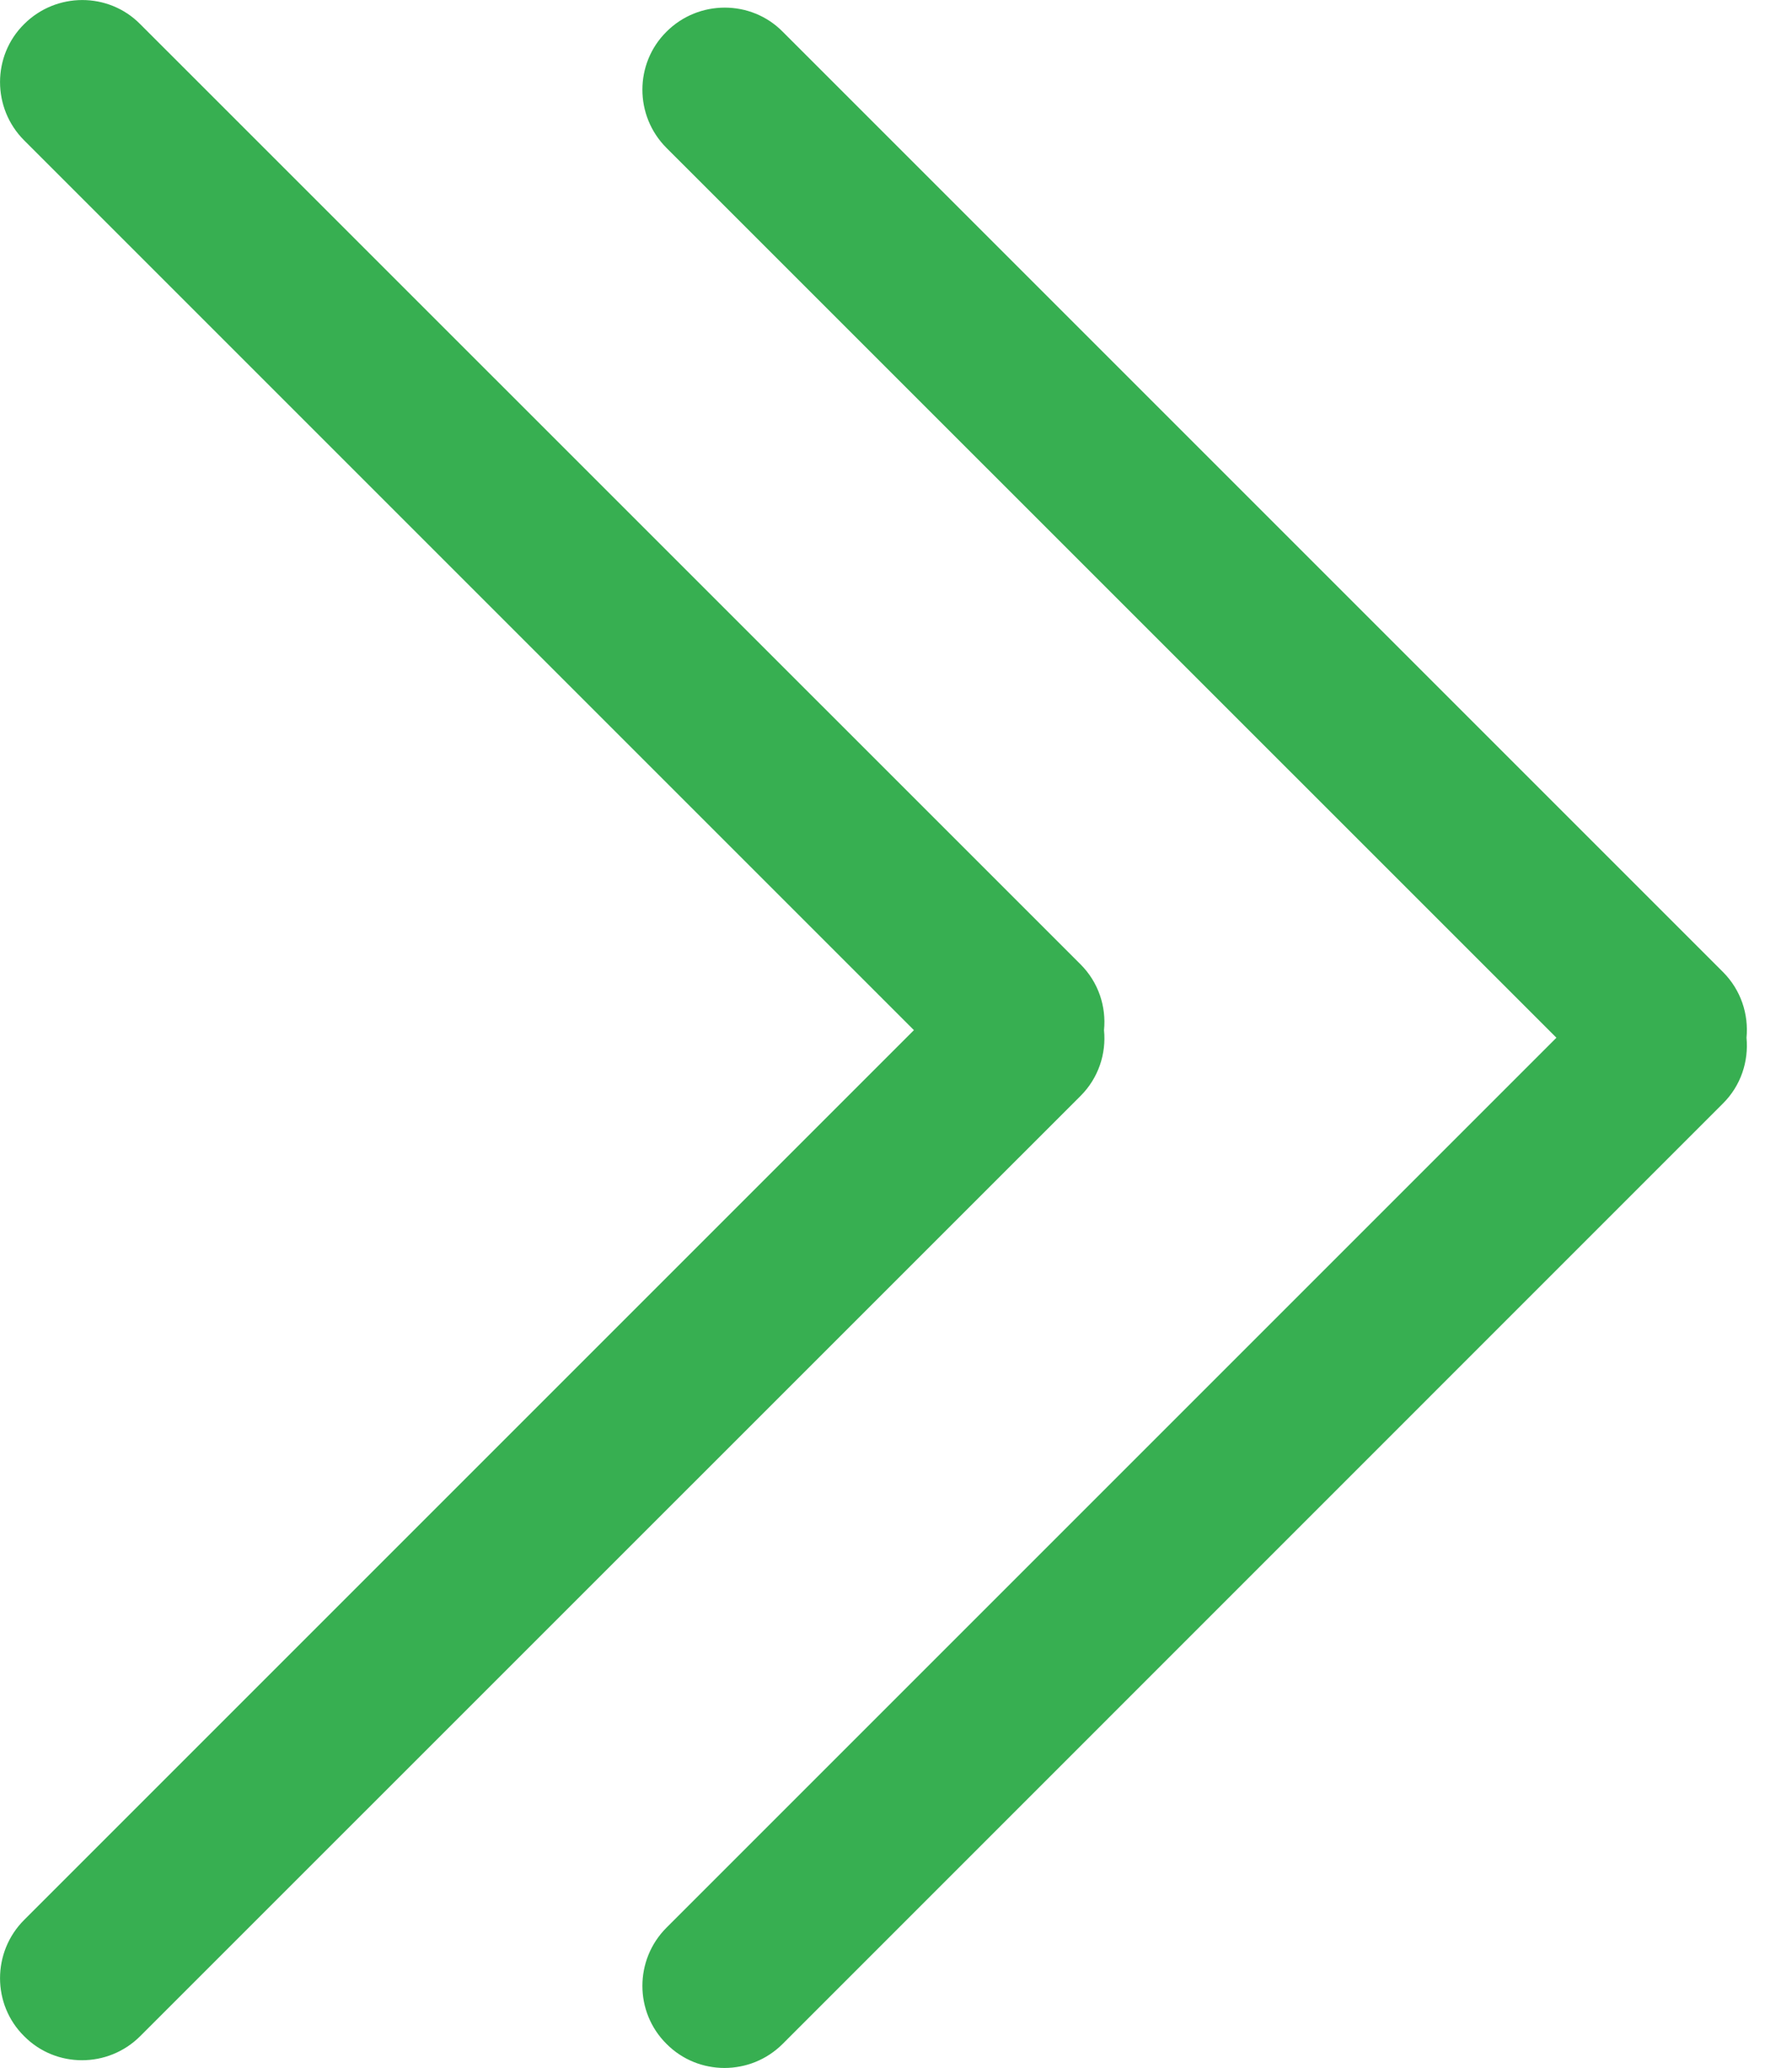<svg width="13" height="15" viewBox="0 0 13 15" fill="none" xmlns="http://www.w3.org/2000/svg">
<path fill-rule="evenodd" clip-rule="evenodd" d="M6.63 7.473L0.175 13.928C-0.058 14.161 -0.058 14.541 0.175 14.771C0.405 15.004 0.784 15.004 1.017 14.771L7.839 7.95C7.969 7.82 8.026 7.644 8.009 7.473C8.026 7.302 7.969 7.126 7.839 6.996L1.017 0.175C0.787 -0.058 0.408 -0.058 0.175 0.175C-0.058 0.405 -0.058 0.785 0.175 1.018L6.63 7.473ZM11.291 7.528L4.835 13.984C4.602 14.217 4.602 14.596 4.835 14.827C5.066 15.06 5.445 15.06 5.678 14.827L12.499 8.005C12.63 7.875 12.686 7.699 12.67 7.528C12.686 7.358 12.63 7.182 12.499 7.051L5.678 0.23C5.448 -0.003 5.068 -0.003 4.835 0.23C4.602 0.461 4.602 0.84 4.835 1.073L11.291 7.528Z" fill="#37AF51"/>
</svg>
